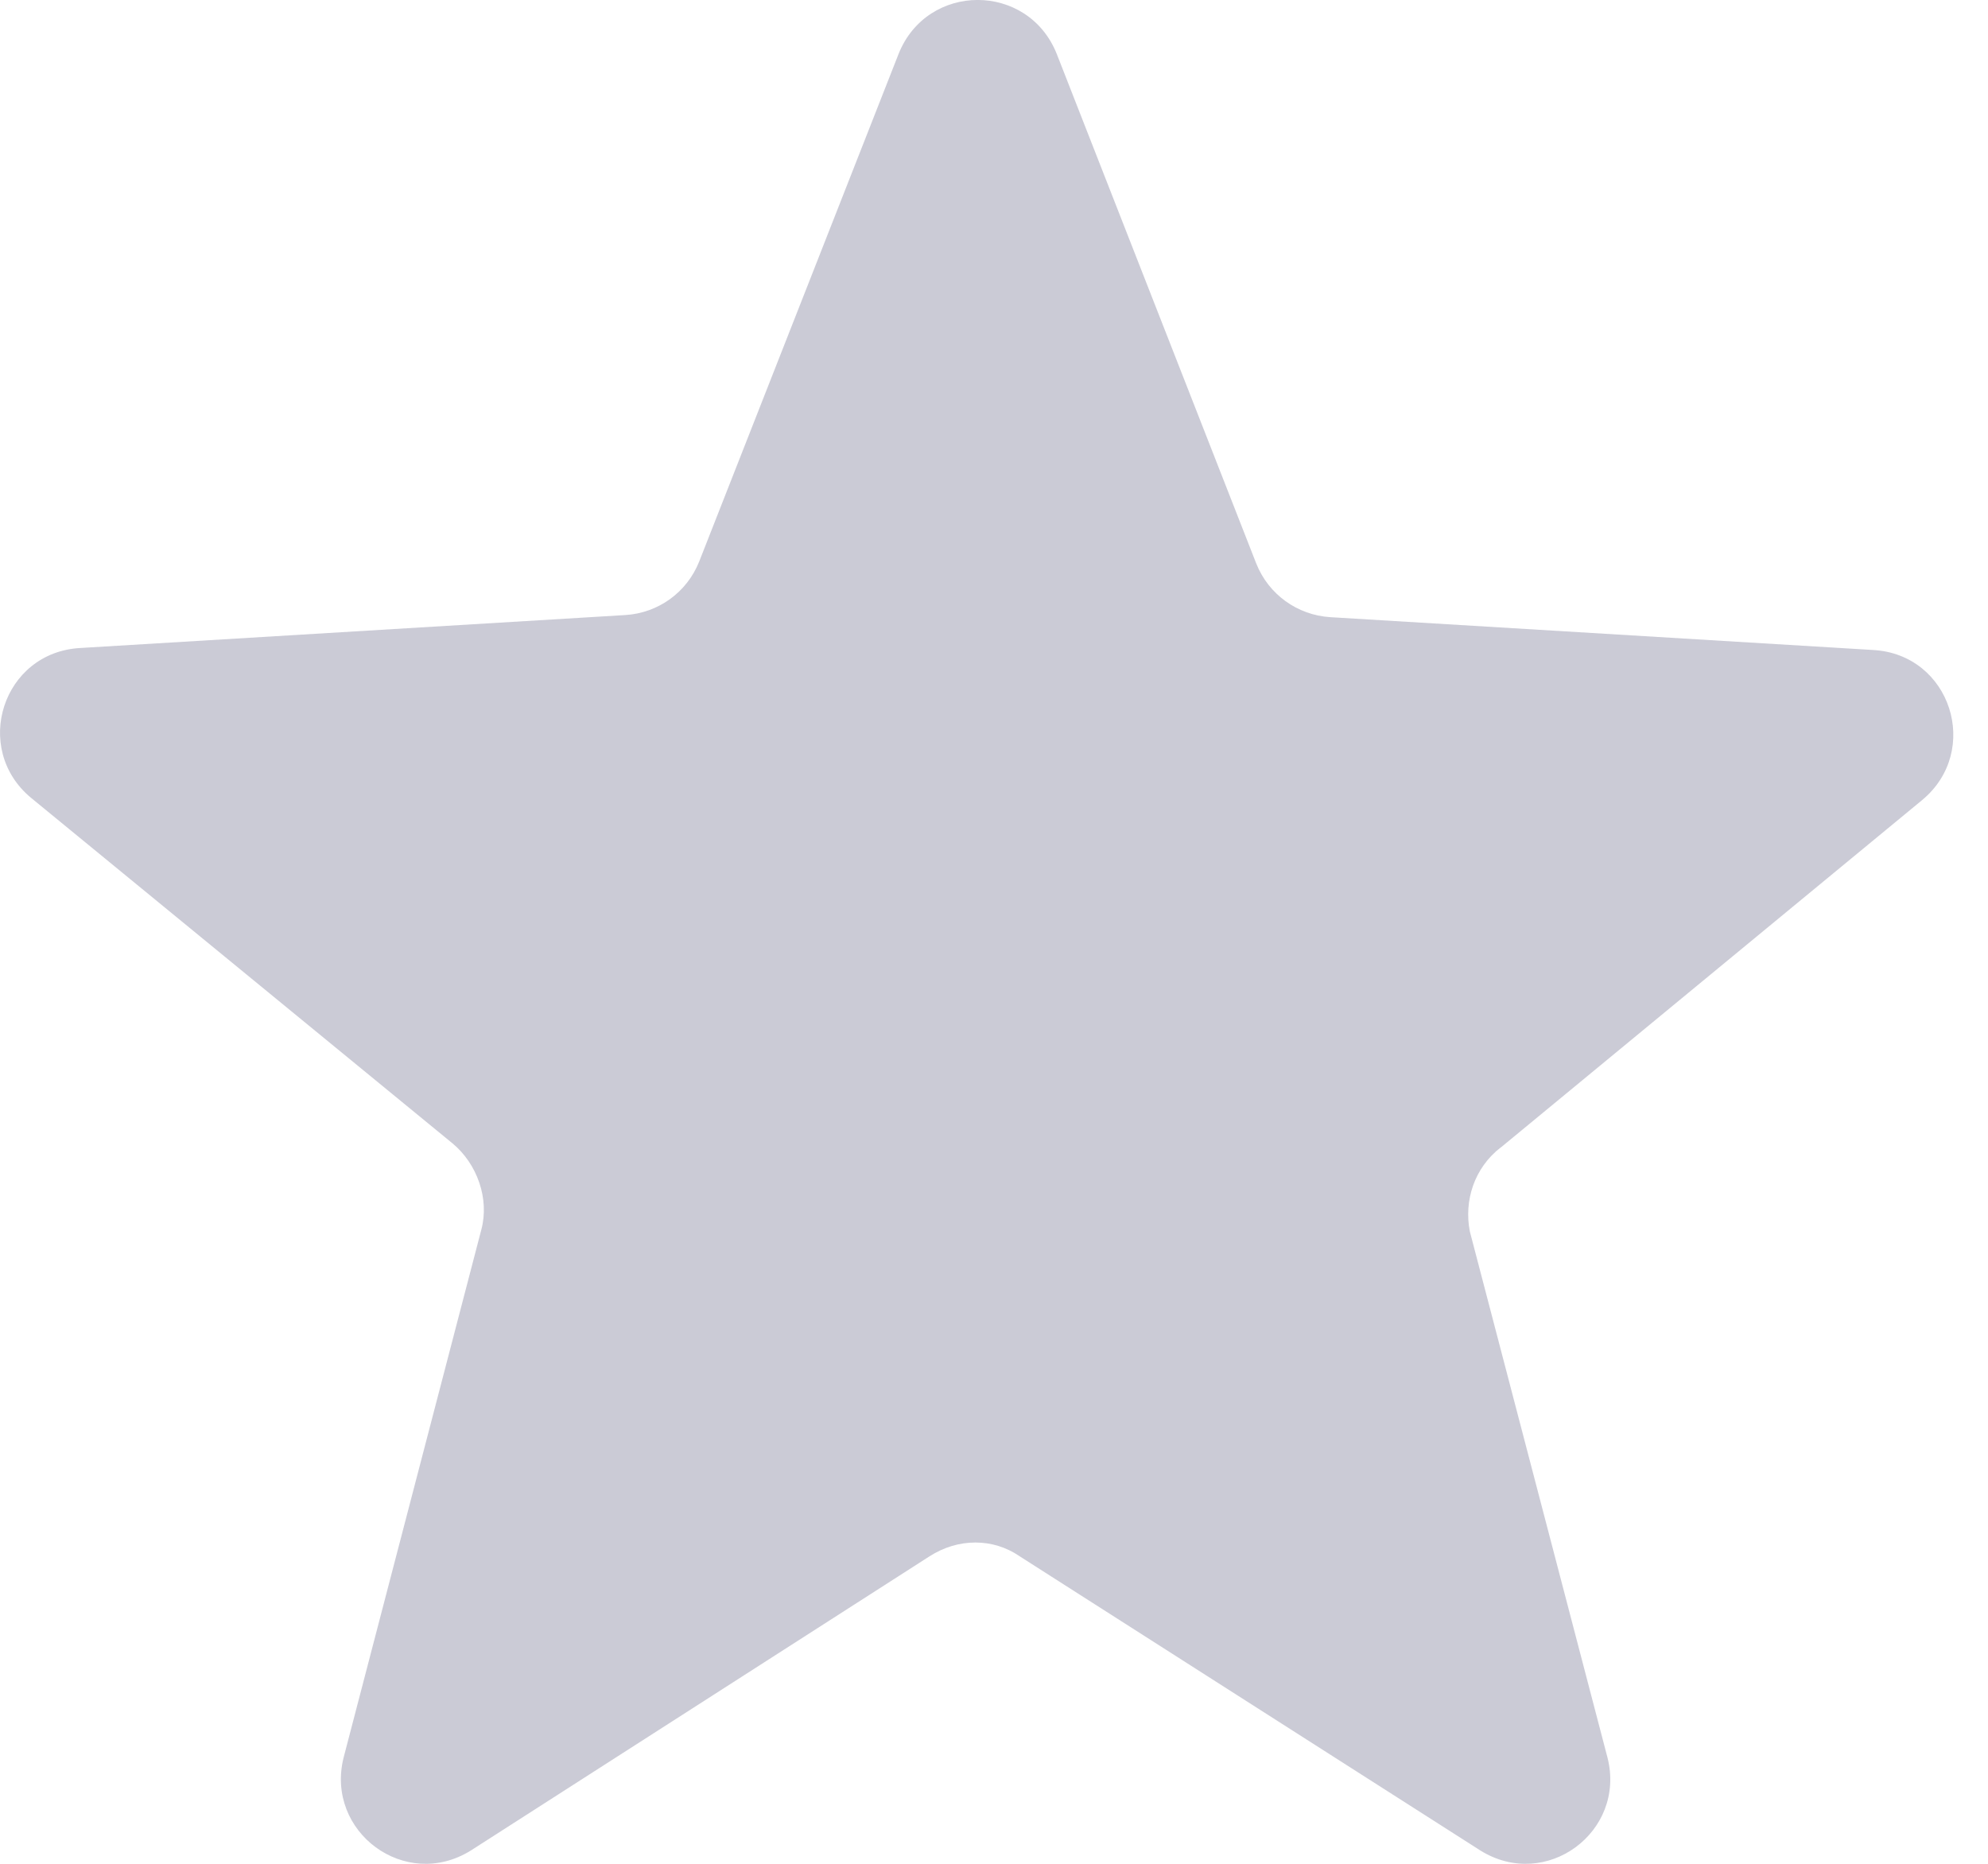 <svg width='16' height='15' viewBox='0 0 16 15' fill='none' xmlns='http://www.w3.org/2000/svg'><path d='M12.079 9.235L15.47 6.439C15.949 6.042 15.701 5.264 15.073 5.231L10.706 4.967C10.441 4.95 10.21 4.784 10.111 4.536L8.505 0.434C8.274 -0.145 7.463 -0.145 7.232 0.434L5.627 4.52C5.528 4.768 5.297 4.934 5.032 4.95L0.648 5.215C0.02 5.248 -0.228 6.026 0.251 6.422L3.642 9.202C3.841 9.367 3.94 9.648 3.874 9.896L2.765 14.147C2.617 14.743 3.262 15.223 3.791 14.892L7.48 12.526C7.711 12.377 7.993 12.377 8.208 12.526L11.913 14.892C12.442 15.223 13.088 14.743 12.938 14.147L11.83 9.912C11.781 9.665 11.864 9.4 12.079 9.234L12.079 9.235Z' fill='#CBCBD6'/></svg> 